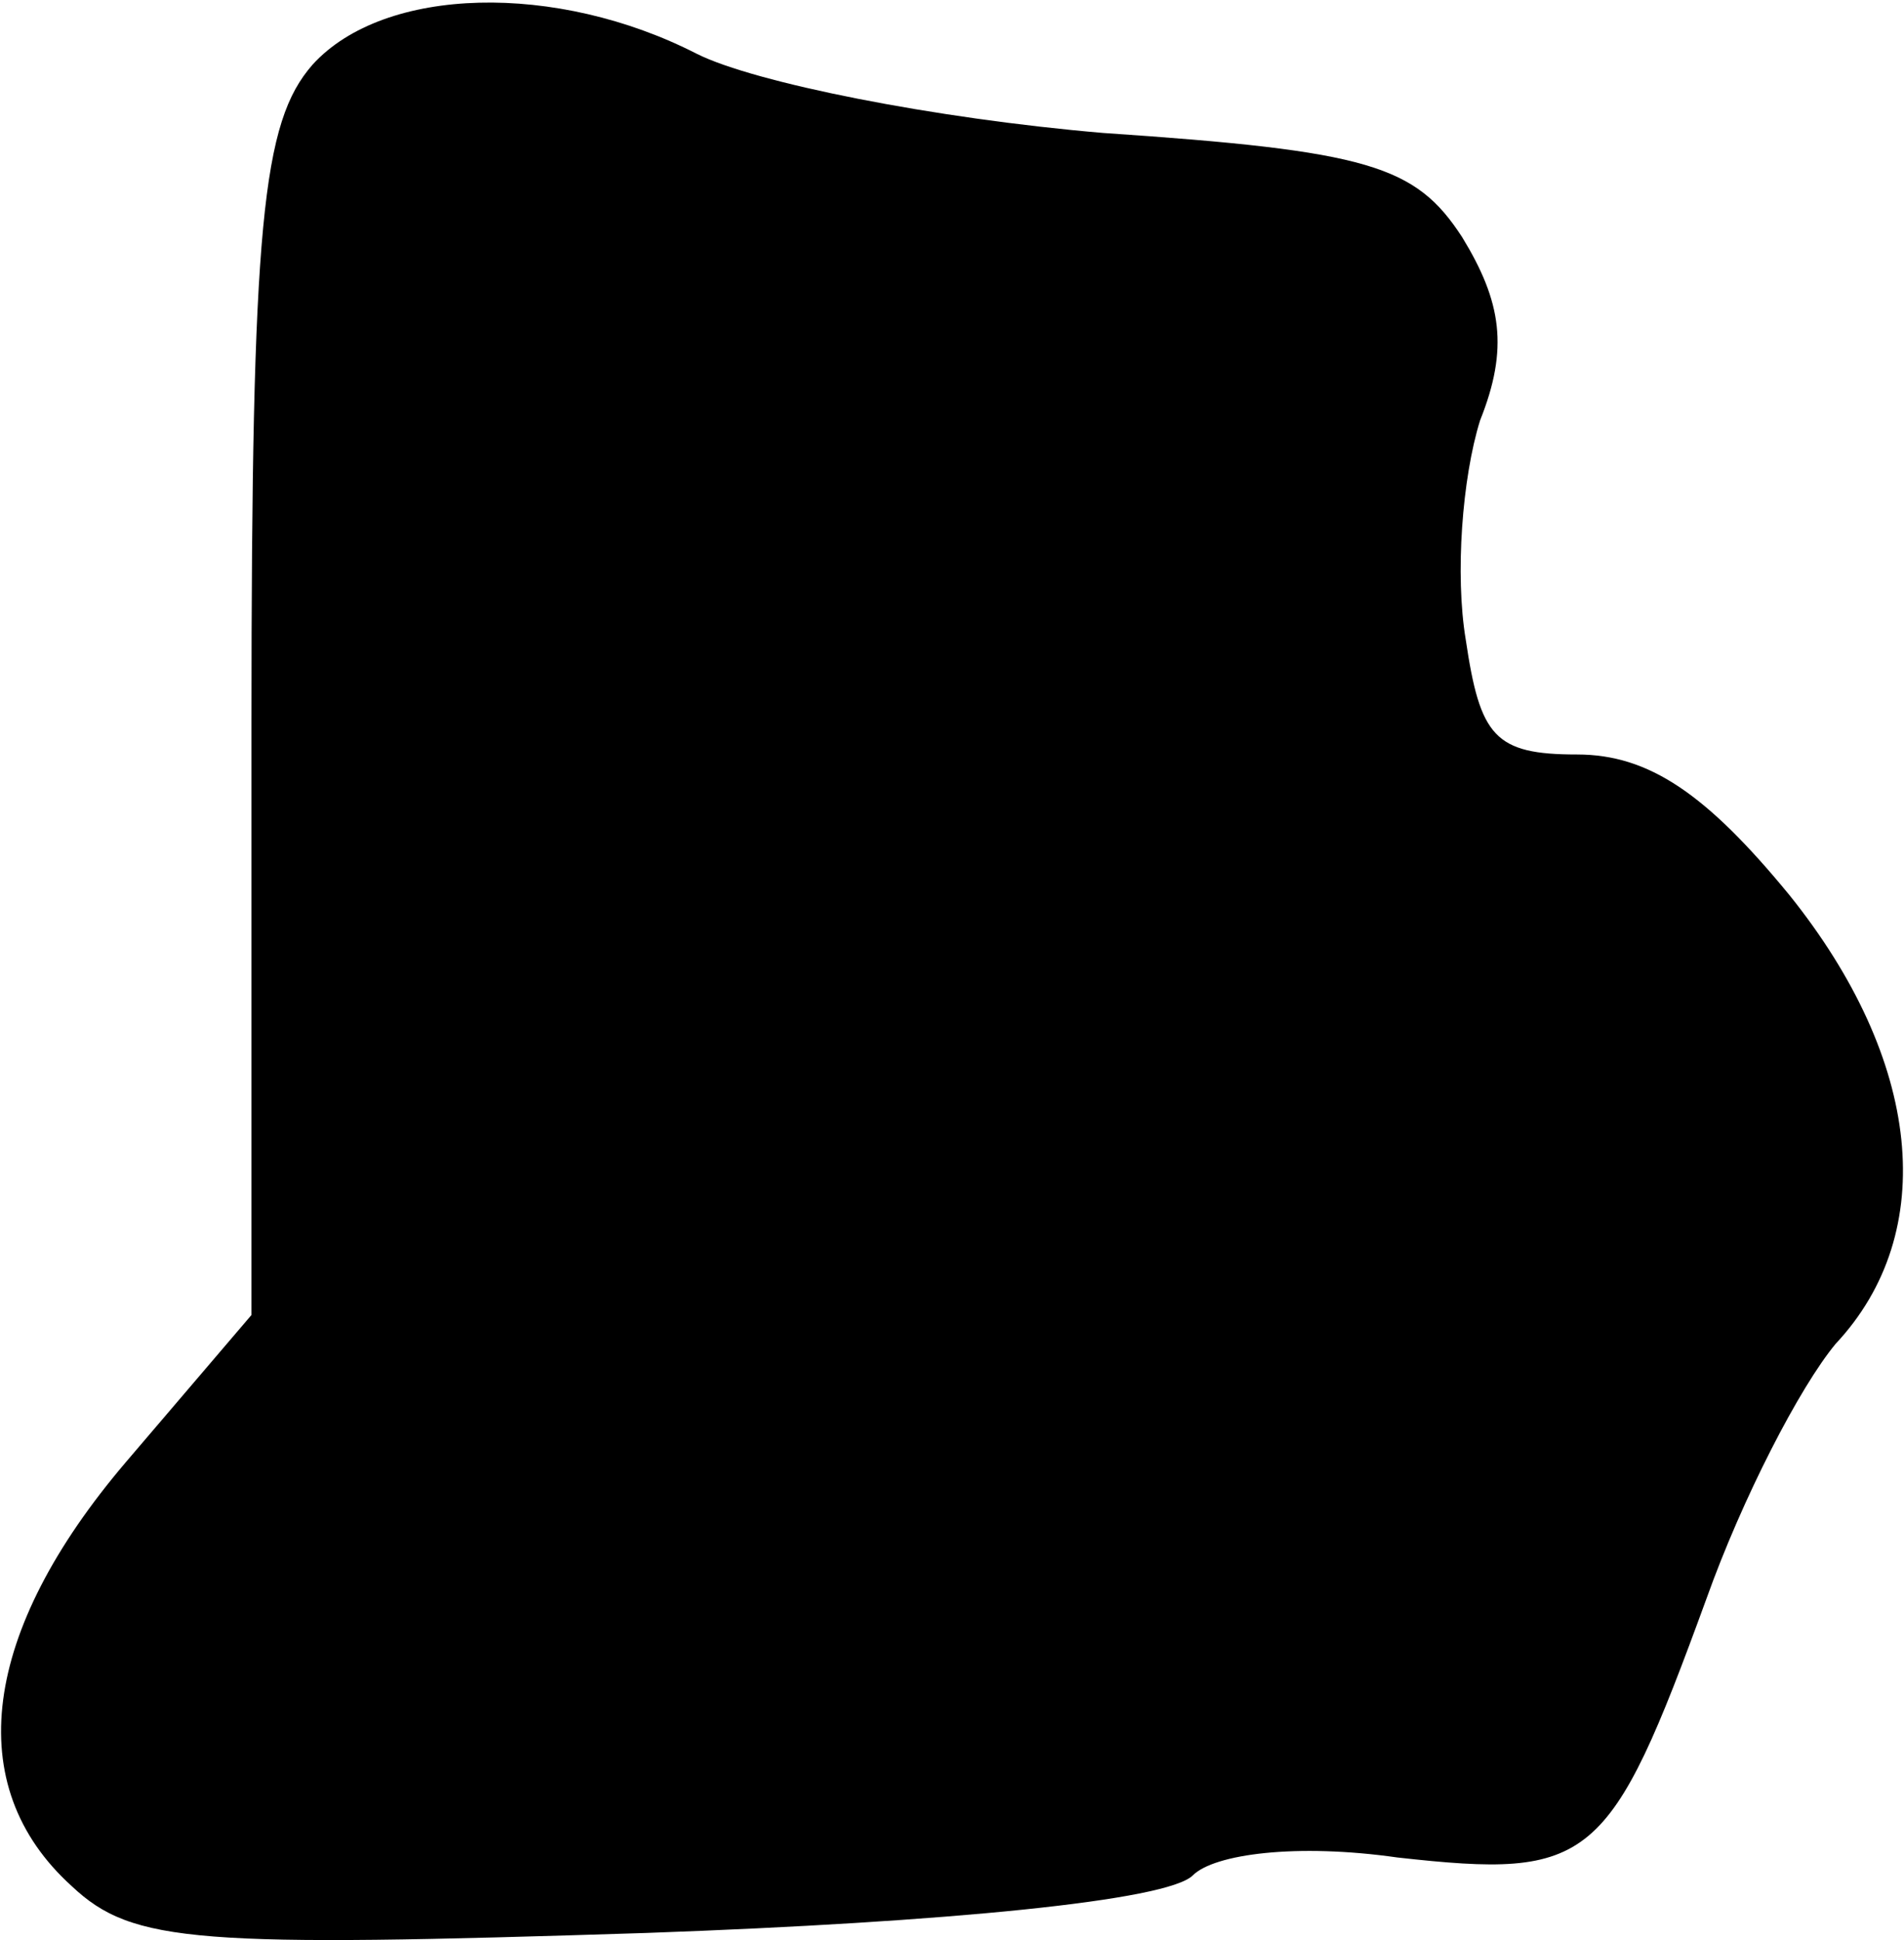 <?xml version="1.0" standalone="no"?>
<!DOCTYPE svg PUBLIC "-//W3C//DTD SVG 20010904//EN"
 "http://www.w3.org/TR/2001/REC-SVG-20010904/DTD/svg10.dtd">
<svg version="1.0" xmlns="http://www.w3.org/2000/svg"
 width="53pt" height="54pt" viewBox="0 0 53 54"
 preserveAspectRatio="xMidYMid meet">
<g transform="translate(0,54) scale(0.1,-0.1)"
fill="#000000" stroke="none">
<path fill="#000000" stroke="none" d="M87 522 c-14 -16 -17 -44 -17 -183 l0
-165 -35 -41 c-40 -47 -46 -90 -15 -118 17 -16 35 -17 160 -13 84 3 145 9 152
16 6 6 29 9 57 5 54 -6 59 -2 86 72 10 28 26 59 36 71 29 31 24 79 -13 125
-23 28 -39 39 -59 39 -23 0 -27 5 -31 32 -3 18 -1 45 4 61 8 20 6 33 -5 51
-13 20 -26 24 -100 29 -47 4 -97 14 -113 22 -39 20 -87 19 -107 -3z"/>
</g>
</svg>

